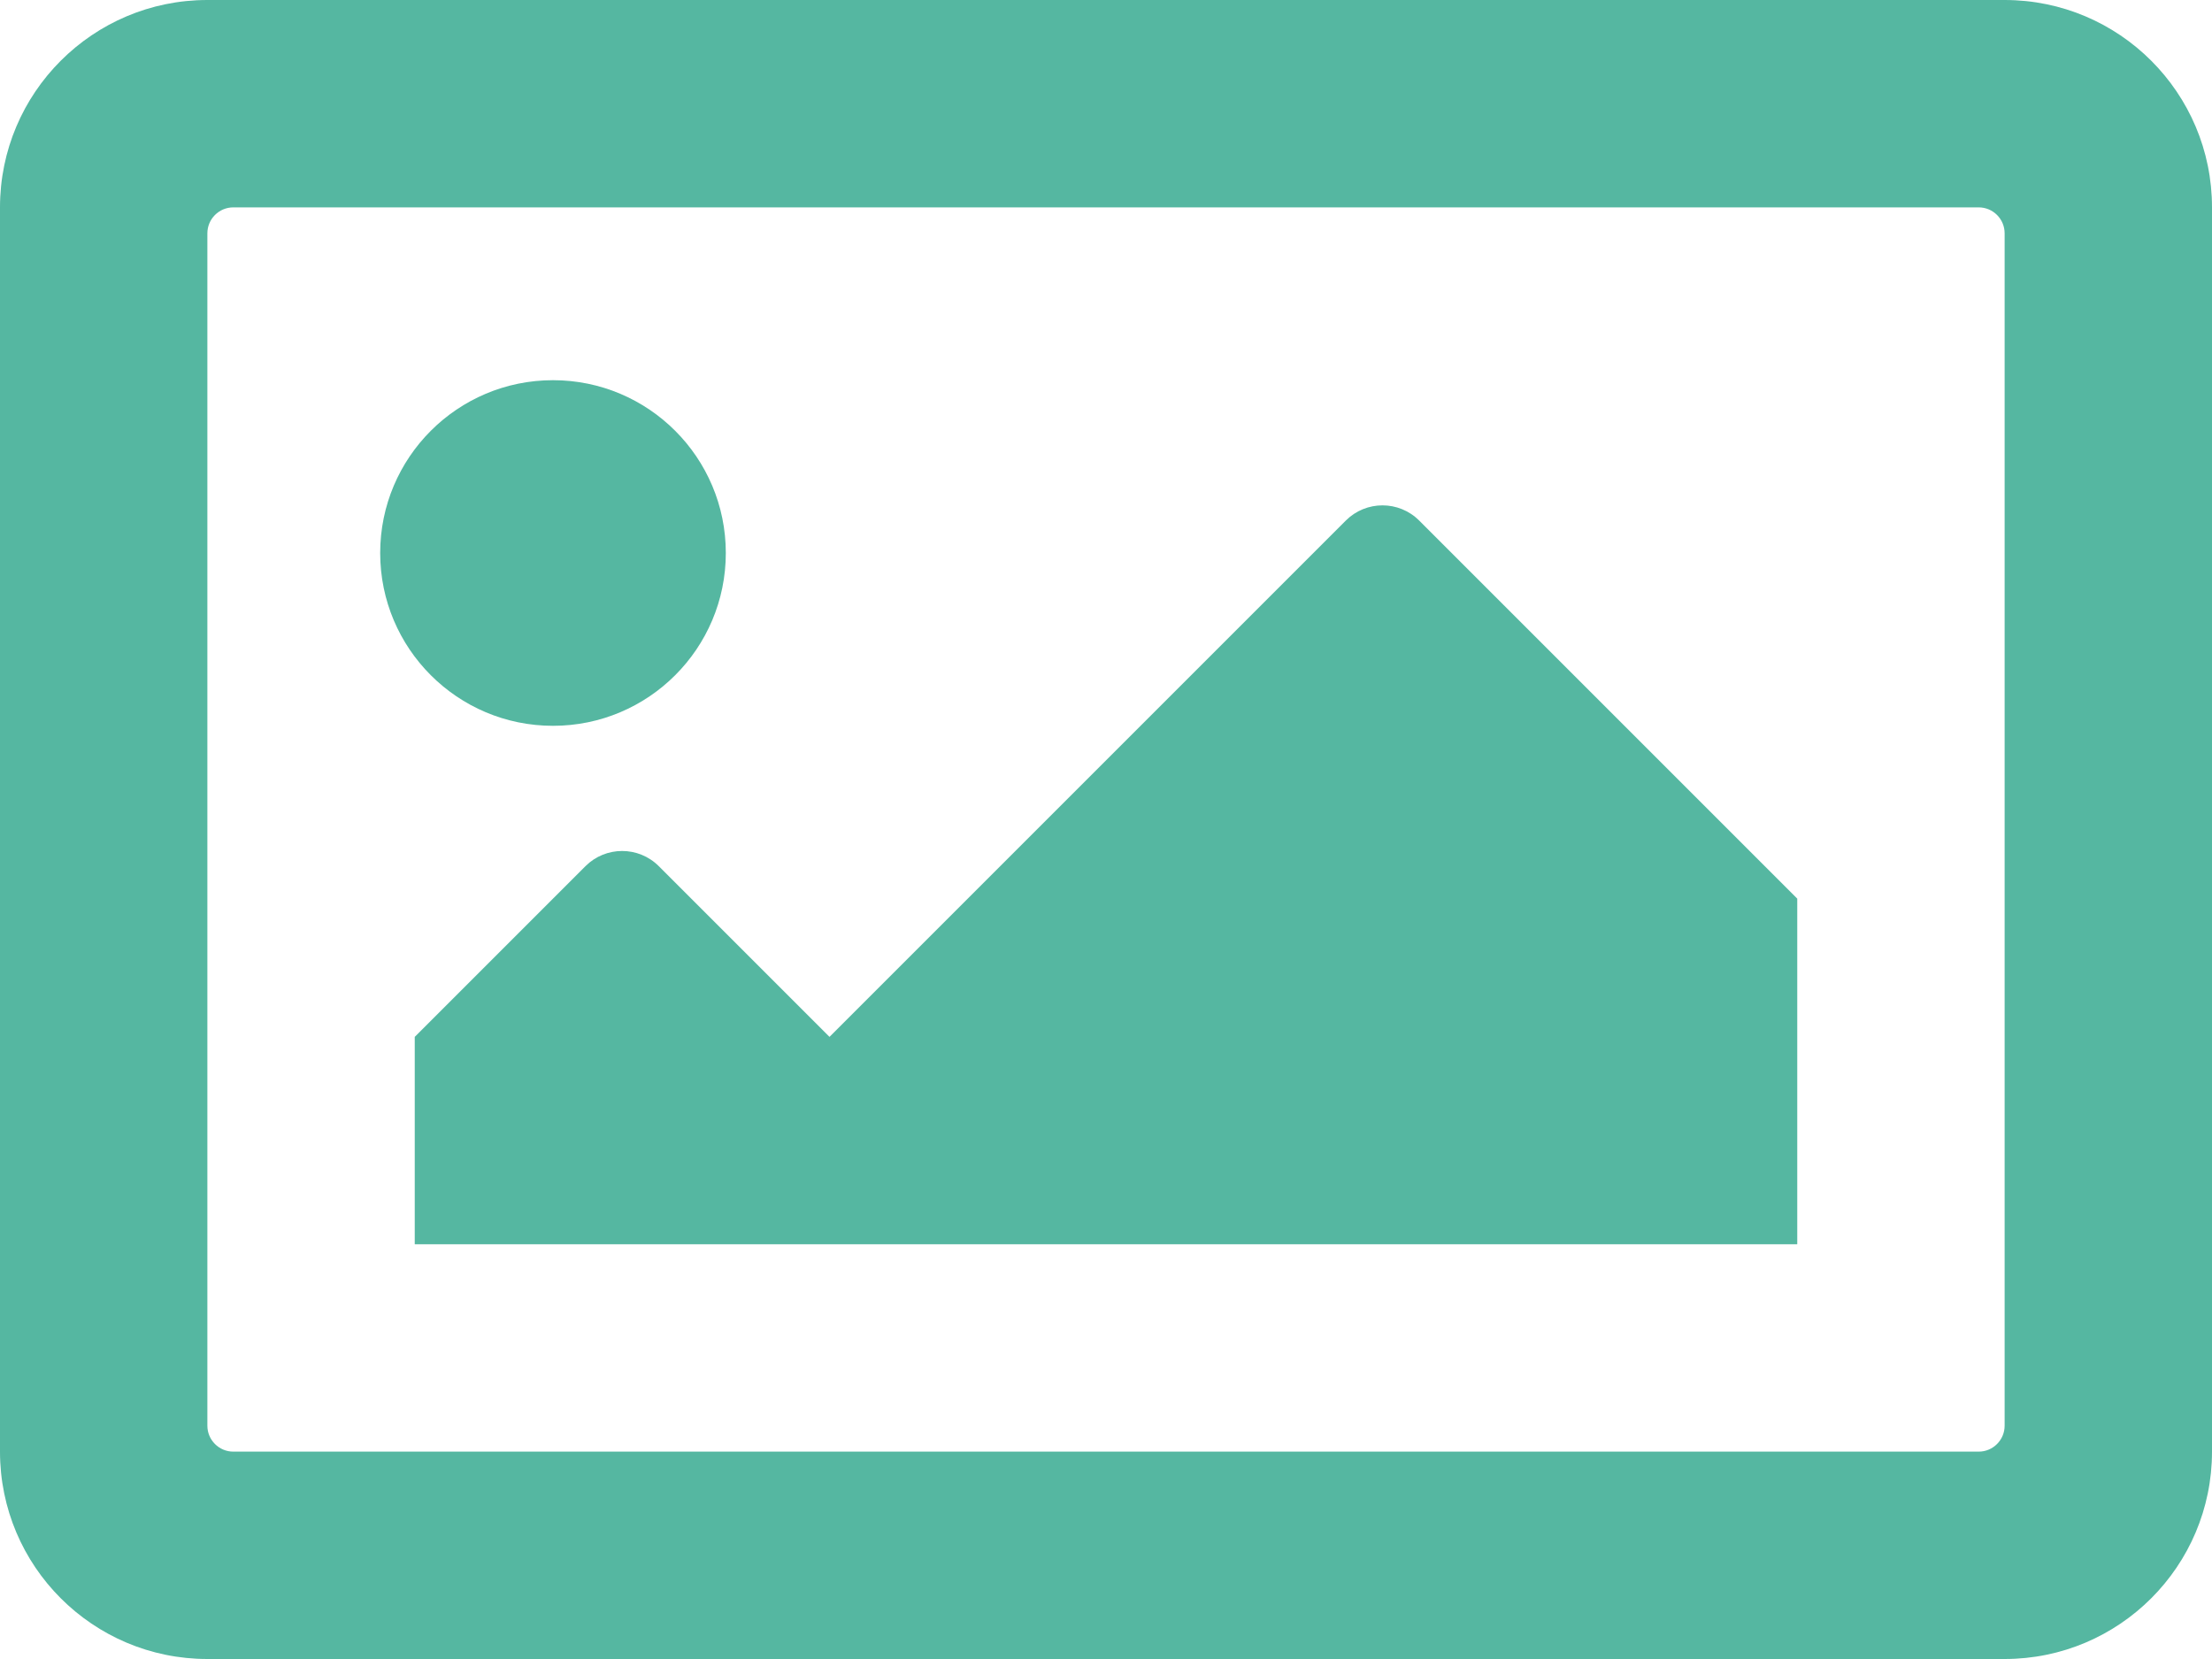 <?xml version="1.0" encoding="UTF-8"?>
<svg width="40px" height="30px" viewBox="0 0 40 30" version="1.1" xmlns="http://www.w3.org/2000/svg" xmlns:xlink="http://www.w3.org/1999/xlink">
    <title>image-regular</title>
    <g id="Page-1" stroke="none" stroke-width="1" fill="none" fill-rule="evenodd">
        <g id="HotelManagement-Chat" transform="translate(-750, -939)" fill="#55B7A1" fill-rule="nonzero">
            <g id="Group-5" transform="translate(663, 126)">
                <g id="Group-7" transform="translate(1, 801)">
                    <g id="image-regular" transform="translate(86, 12)">
                        <path d="M36.25,0 L3.75,0 C1.679,0 0,1.679 0,3.75 L0,26.25 C0,28.321 1.679,30 3.75,30 L36.25,30 C38.321,30 40,28.321 40,26.25 L40,3.75 C40,1.679 38.321,0 36.25,0 Z M35.781,26.25 L4.219,26.25 C3.96,26.25 3.75,26.04 3.75,25.781 L3.75,4.219 C3.75,3.96 3.96,3.75 4.219,3.75 L35.781,3.75 C36.04,3.75 36.25,3.96 36.25,4.219 L36.25,25.781 C36.25,26.04 36.04,26.25 35.781,26.25 L35.781,26.25 Z M10,6.875 C8.274,6.875 6.875,8.274 6.875,10 C6.875,11.726 8.274,13.125 10,13.125 C11.726,13.125 13.125,11.726 13.125,10 C13.125,8.274 11.726,6.875 10,6.875 Z M7.5,22.5 L32.5,22.5 L32.5,16.25 L25.663,9.413 C25.297,9.047 24.703,9.047 24.337,9.413 L15,18.75 L11.913,15.663 C11.547,15.297 10.953,15.297 10.587,15.663 L7.5,18.75 L7.5,22.5 Z" id="Shape"></path>
                    </g>
                </g>
            </g>
        </g>
    </g>
</svg>